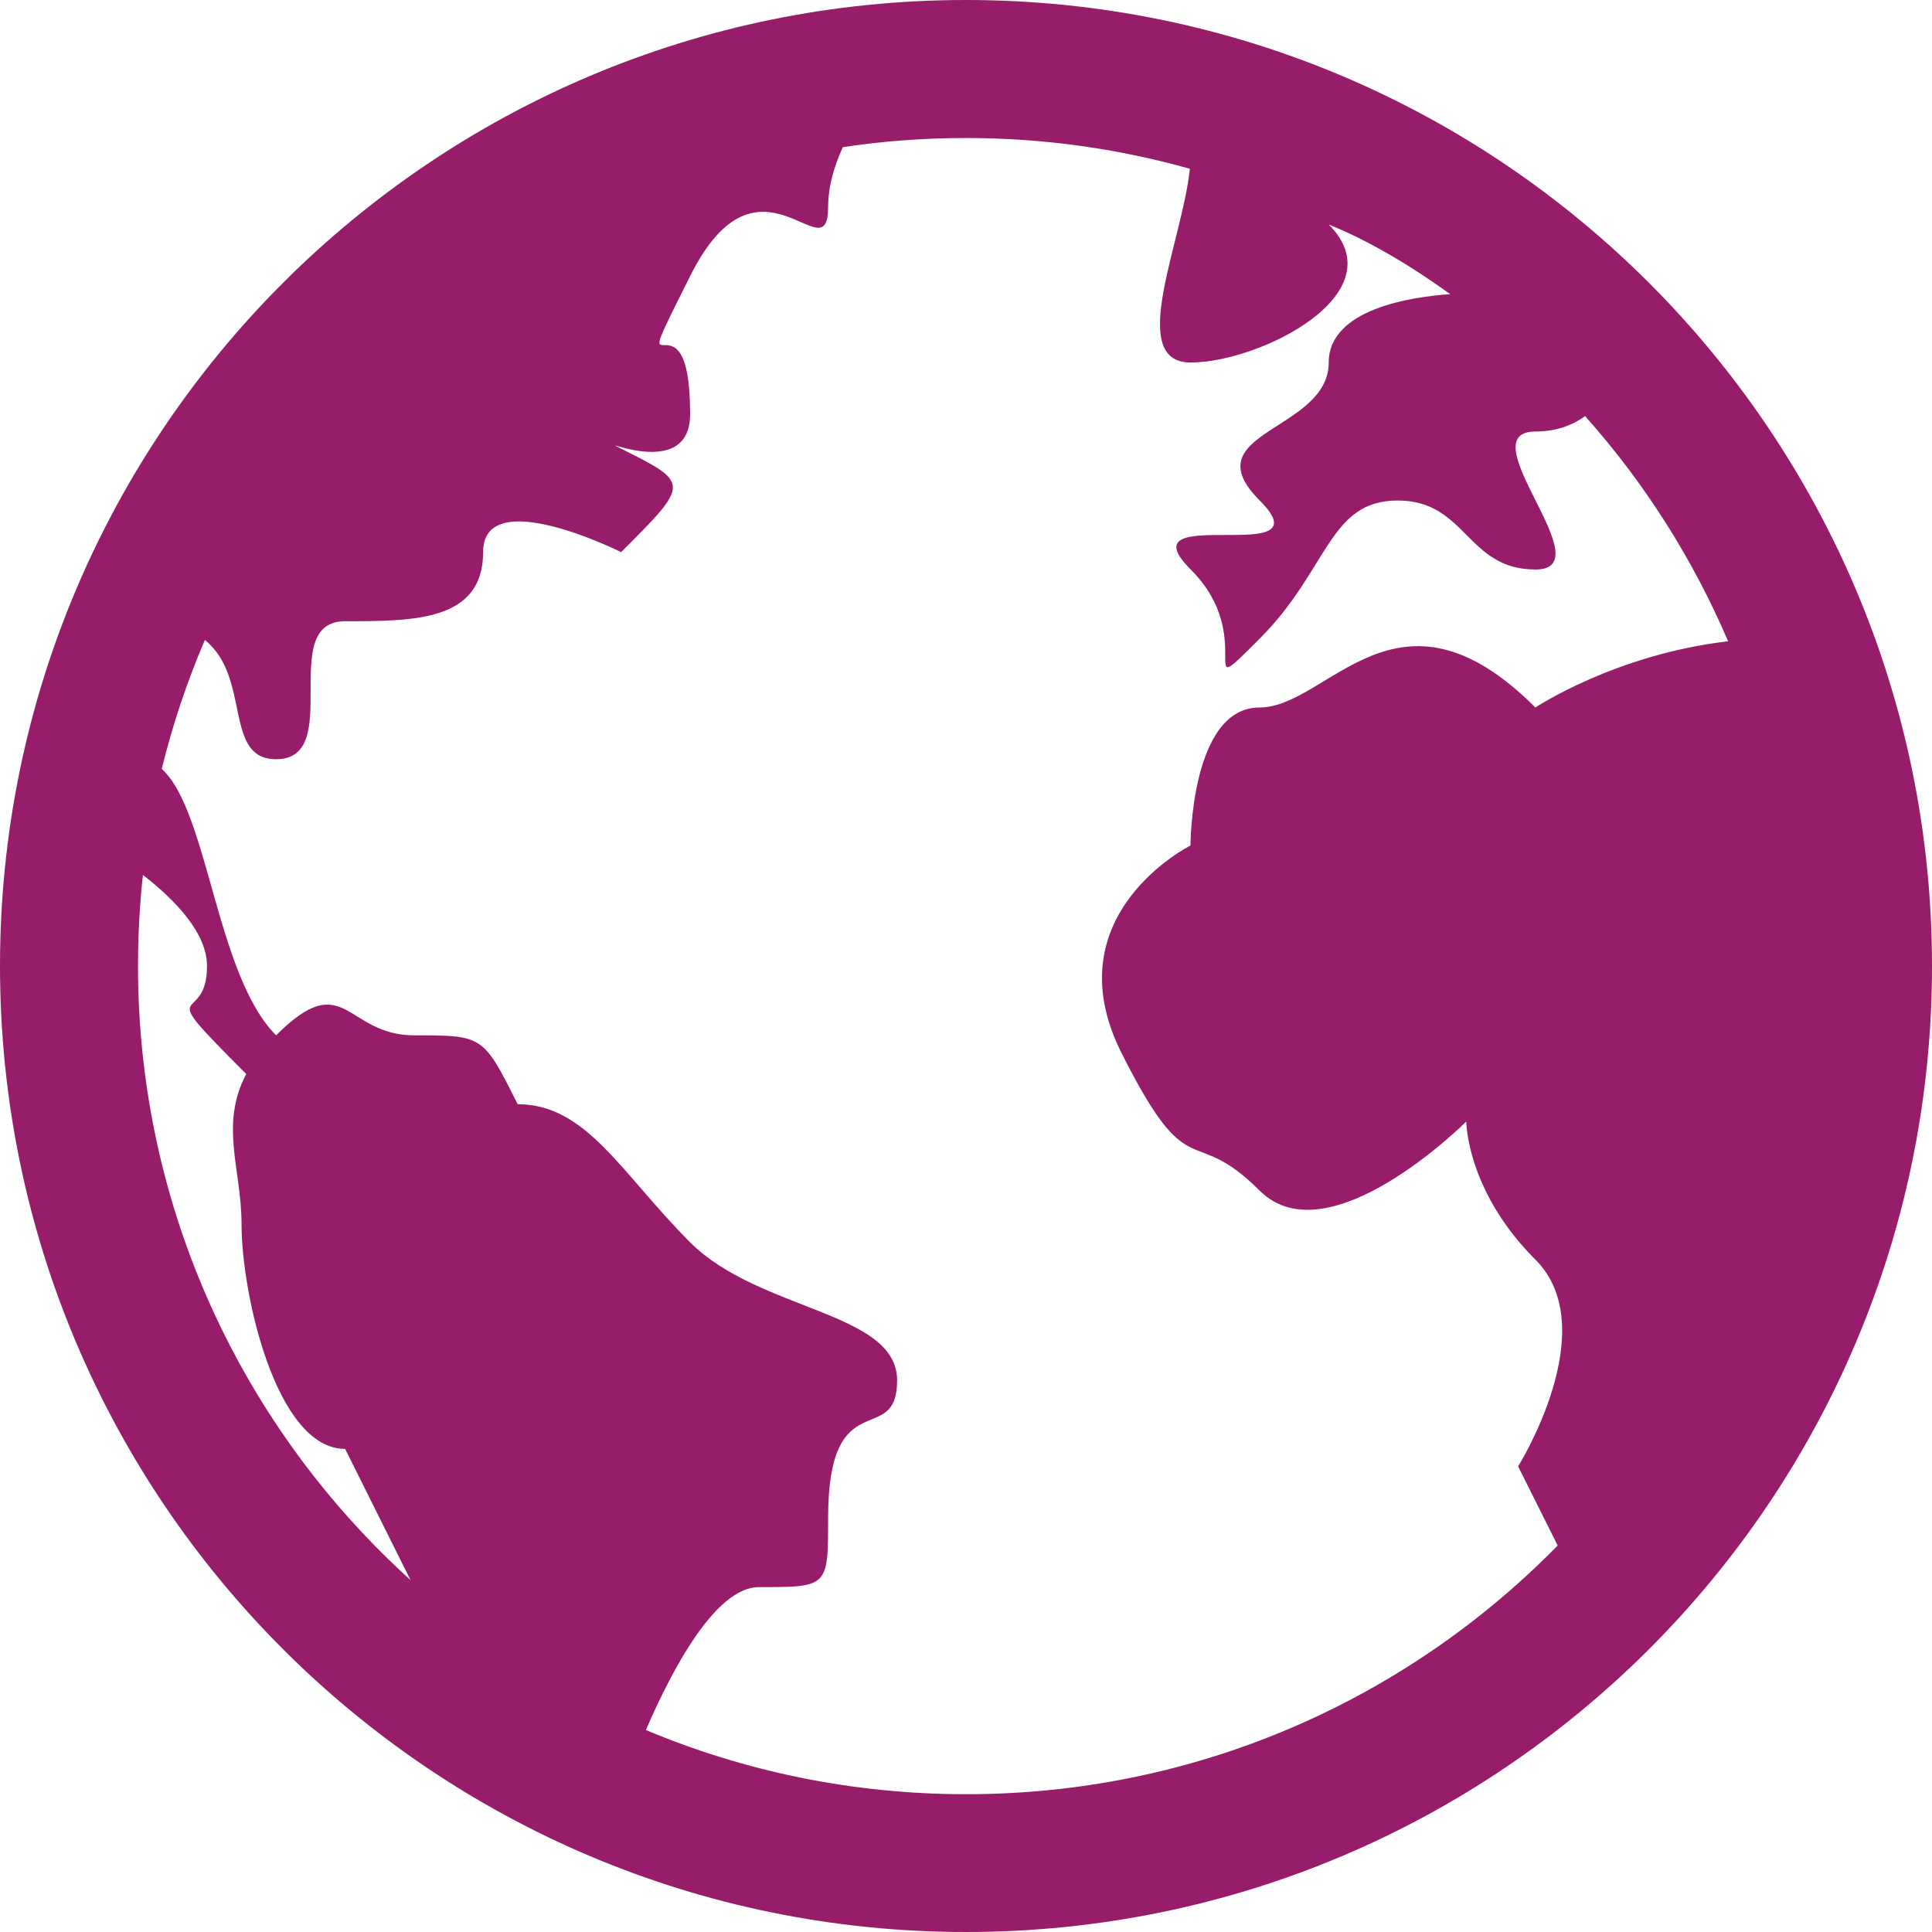 <?xml version="1.0" encoding="UTF-8" standalone="no"?>
<svg
   xmlns:dc="http://purl.org/dc/elements/1.1/"
   xmlns:cc="http://creativecommons.org/ns#"
   xmlns:rdf="http://www.w3.org/1999/02/22-rdf-syntax-ns#"
   xmlns:svg="http://www.w3.org/2000/svg"
   xmlns="http://www.w3.org/2000/svg"
   xmlns:sodipodi="http://sodipodi.sourceforge.net/DTD/sodipodi-0.dtd"
   xmlns:inkscape="http://www.inkscape.org/namespaces/inkscape"
   inkscape:version="1.0 (4035a4fb49, 2020-05-01)"
   sodipodi:docname="gs_icon_lang_pink_hover.svg"
   xml:space="preserve"
   enable-background="new 0 0 32 32"
   viewBox="0 0 17.332 17.332"
   height="17.332"
   width="17.332"
   y="0px"
   x="0px"
   id="Ebene_1"
   version="1.1"><defs
   id="defs7" /><sodipodi:namedview
   inkscape:current-layer="Ebene_1"
   inkscape:window-maximized="1"
   inkscape:window-y="49"
   inkscape:window-x="54"
   inkscape:cy="8.666"
   inkscape:cx="8.666"
   inkscape:zoom="22.96875"
   fit-margin-bottom="0"
   fit-margin-right="0"
   fit-margin-left="0"
   fit-margin-top="0"
   showgrid="false"
   id="namedview5"
   inkscape:window-height="1057"
   inkscape:window-width="1858"
   inkscape:pageshadow="2"
   inkscape:pageopacity="0"
   guidetolerance="10"
   gridtolerance="10"
   objecttolerance="10"
   borderopacity="1"
   bordercolor="#666666"
   pagecolor="#ffffff" />
<path
   id="path2"
   d="m 8.666,0 c 4.787,0 8.666,3.88 8.666,8.666 0,4.787 -3.879,8.666 -8.666,8.666 C 3.88,17.332 0,13.453 0,8.666 0,3.88 3.88,0 8.666,0 Z m 0,1.238 C 8.29,1.238 7.92,1.266 7.561,1.32 7.484,1.488 7.429,1.673 7.429,1.858 c 0,0.619 -0.62,-0.619 -1.238,0.619 -0.619,1.238 0,0 0,1.238 0,0.62 -0.896,0.172 -0.619,0.31 0.619,0.31 0.619,0.31 0,0.928 0,0 -1.238,-0.619 -1.238,0 0,0.62 -0.62,0.62 -1.238,0.62 -0.619,0 0,1.238 -0.619,1.238 -0.476,0 -0.22,-0.732 -0.639,-1.07 -0.159,0.371 -0.289,0.757 -0.387,1.157 0.417,0.374 0.487,1.851 1.026,2.39 0.619,-0.62 0.619,0 1.238,0 0.619,0 0.619,0 0.929,0.618 0.618,0 0.928,0.619 1.547,1.239 0.619,0.619 1.857,0.619 1.857,1.238 0,0.618 -0.619,0 -0.619,1.236 0,0.619 0,0.619 -0.62,0.619 -0.39,0 -0.779,0.737 -1.015,1.282 0.884,0.371 1.854,0.576 2.873,0.576 2.079,0 3.958,-0.855 5.307,-2.231 l -0.355,-0.71 c 0,0 0.775,-1.237 0.154,-1.856 -0.619,-0.619 -0.619,-1.238 -0.619,-1.238 0,0 -1.236,1.238 -1.855,0.619 -0.619,-0.619 -0.619,0 -1.24,-1.238 C 9.44,8.204 10.68,7.585 10.68,7.585 c 0,0 0,-1.238 0.619,-1.238 0.619,0 1.238,-1.238 2.475,0 0,0 0.717,-0.477 1.729,-0.594 -0.318,-0.743 -0.752,-1.425 -1.283,-2.02 -0.111,0.08 -0.256,0.138 -0.445,0.138 -0.619,0 0.621,1.238 0,1.238 -0.619,0 -0.619,-0.619 -1.236,-0.619 -0.619,0 -0.619,0.619 -1.238,1.239 -0.619,0.619 0,0 -0.619,-0.62 -0.621,-0.619 1.238,0 0.619,-0.619 C 10.682,3.871 11.92,3.871 11.92,3.252 11.92,2.766 12.682,2.661 13.01,2.639 12.653,2.381 12.272,2.155 11.92,2.014 12.539,2.633 11.301,3.252 10.682,3.252 10.1,3.252 10.61,2.16 10.674,1.514 10.035,1.334 9.361,1.238 8.666,1.238 Z M 1.238,8.666 c 0,2.185 0.944,4.149 2.445,5.509 L 3.096,12.998 c -0.619,0 -0.929,-1.392 -0.929,-2.012 0,-0.497 -0.199,-0.894 0.042,-1.351 C 1.335,8.76 1.857,9.235 1.857,8.666 1.857,8.372 1.576,8.077 1.282,7.849 1.253,8.118 1.238,8.39 1.238,8.666 Z"
   fill="#971d6a" />
</svg>
